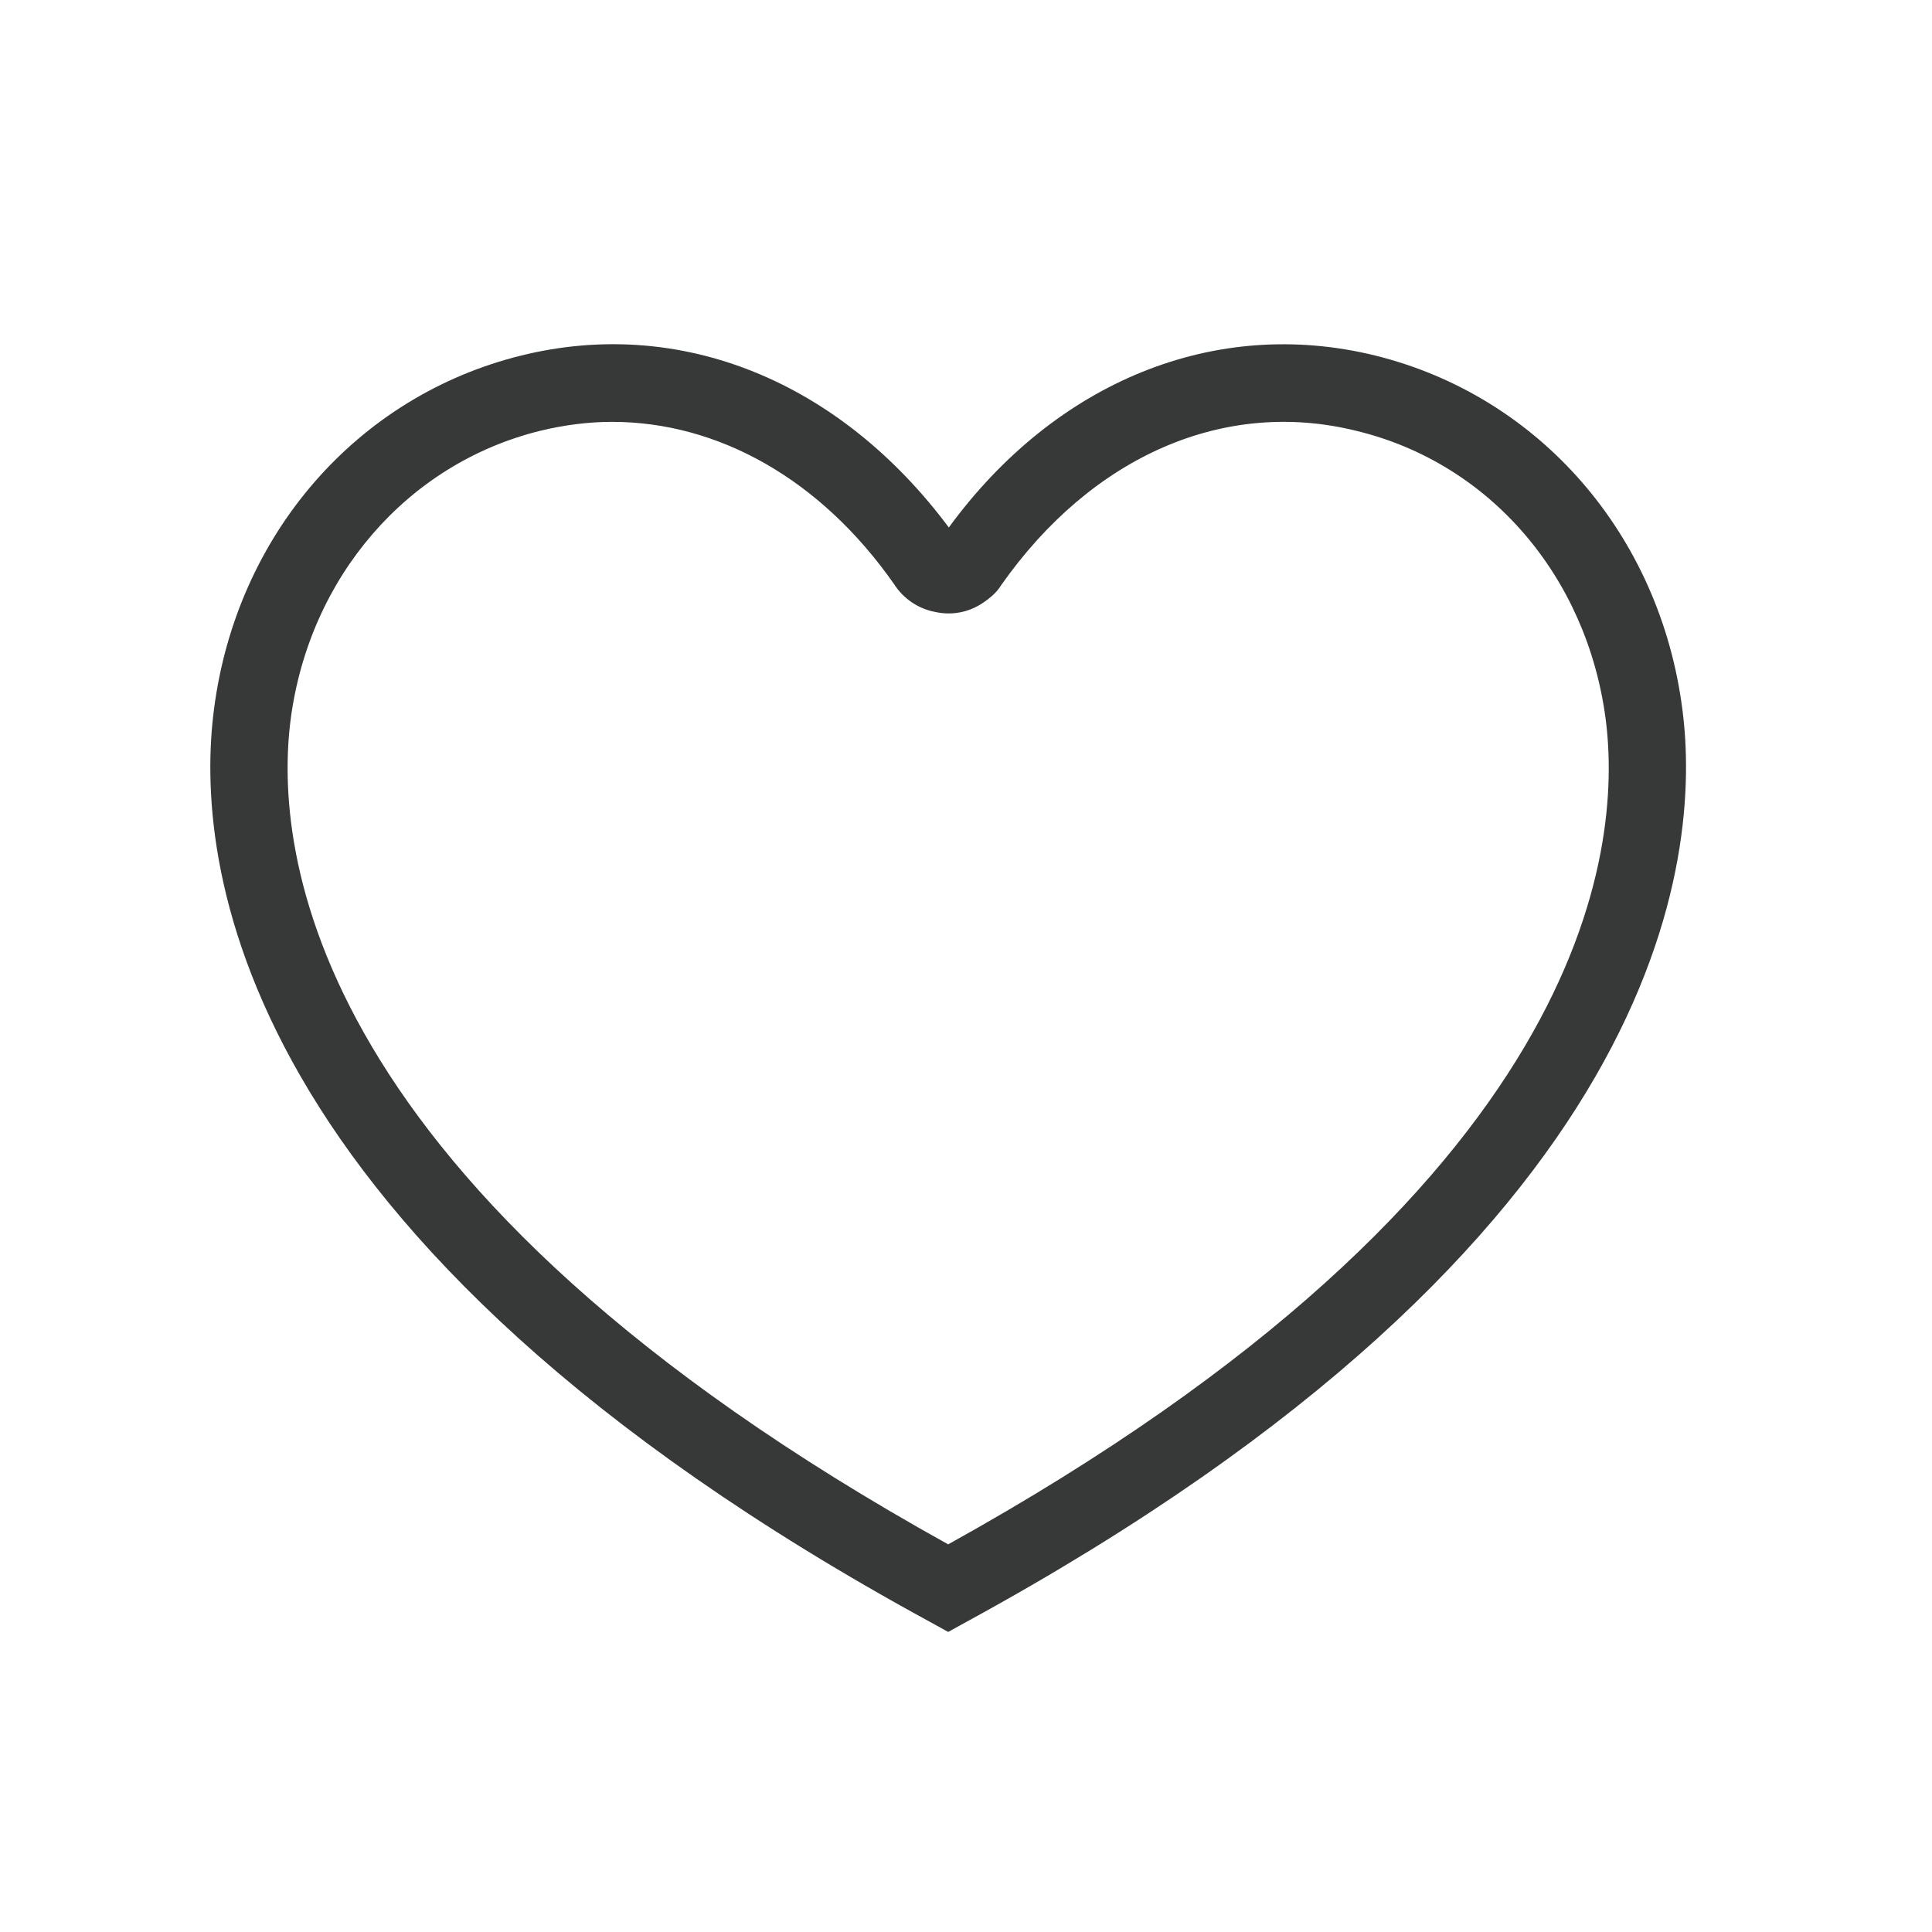 <?xml version="1.0" encoding="utf-8"?>
<!-- Generator: Adobe Illustrator 26.5.3, SVG Export Plug-In . SVG Version: 6.00 Build 0)  -->
<svg version="1.1" id="Ebene_1" xmlns="http://www.w3.org/2000/svg" xmlns:xlink="http://www.w3.org/1999/xlink" x="0px" y="0px"
	 viewBox="0 0 300 300" style="enable-background:new 0 0 300 300;" xml:space="preserve">
<style type="text/css">
	.st0{fill:#373939;}
</style>
<g id="Gruppe_98_00000166640709818604478980000011792398253085392028_" transform="translate(0.633 0.606)">
	<g id="Gruppe_4_00000143583929714163590800000013326385460661438126_" transform="translate(0)">
		<g id="Pfad_8_00000082348994218054508620000001622319346184957568_">
			<path class="st0" d="M146.6,252.8l-2.9-1.6C34.5,191.7,29.6,132.3,32.6,109.5c3.5-27.1,22.2-48.6,47.7-54.9
				c24.7-6.1,49.4,3.9,66.4,26.7c16.6-22.7,41.4-32.8,66.2-26.7c25.5,6.3,44.2,27.8,47.7,54.9c3,22.8-2,82.2-111.1,141.7
				L146.6,252.8z M94.4,64.9c-3.7,0-7.5,0.5-11.2,1.4c-20.6,5.1-35.8,22.7-38.7,44.8c-2.6,20.1,2.2,72.7,102.1,128.1
				c99.9-55.4,104.7-107.9,102.1-128.1c-2.9-22.2-18-39.8-38.7-44.8c-20.5-5.1-41.1,3.9-55.2,24c-0.6,1-1.6,1.9-2.8,2.7
				c-2.2,1.5-4.9,2-7.5,1.4c-2.6-0.5-4.9-2.1-6.3-4.3C126.8,73.8,110.9,64.9,94.4,64.9z M148.1,83.3
				C148.1,83.3,148.1,83.3,148.1,83.3C148.1,83.3,148.1,83.3,148.1,83.3z"/>
		</g>
	</g>
</g>
</svg>
